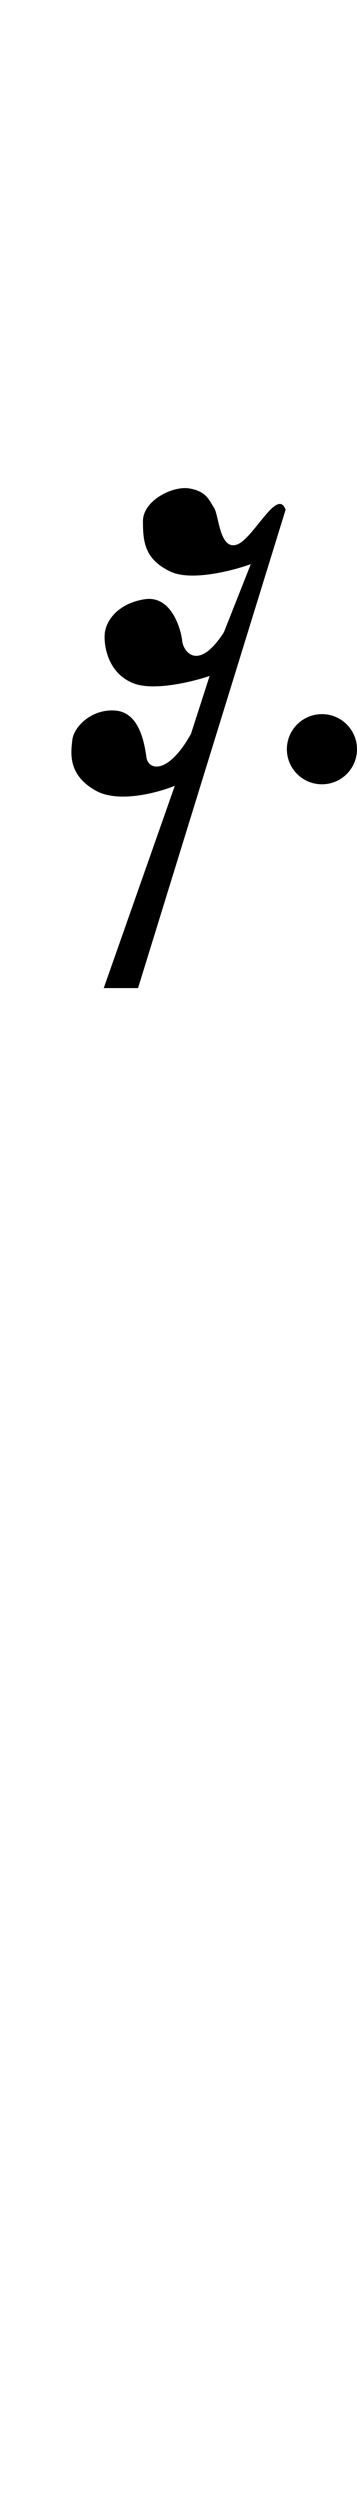 <svg width="30" height="210" viewBox="0 0 30 210" fill="none" xmlns="http://www.w3.org/2000/svg">
<path fill-rule="evenodd" clip-rule="evenodd" d="M24 42.818L11.6 83H8.717L14.69 66.005C13.276 66.586 9.969 67.484 8.058 66.42C5.733 65.127 5.943 63.322 6.07 62.23C6.073 62.199 6.077 62.169 6.08 62.14C6.204 61.06 7.687 59.522 9.705 59.688C11.724 59.855 12.136 62.431 12.301 63.594C12.465 64.758 14.154 65.049 16.049 61.642L17.615 56.78C16.2 57.264 12.943 58.068 11.23 57.403C9.087 56.572 8.717 54.286 8.799 53.248C8.881 52.209 9.829 50.713 12.136 50.339C14.443 49.965 15.226 52.957 15.308 53.829C15.39 54.702 16.626 56.489 18.809 53.123L21.075 47.389C19.551 47.943 16.066 48.843 14.319 48.012C12.136 46.973 12.012 45.477 12.012 43.773C12.012 42.07 14.484 40.782 15.926 41.031C17.145 41.242 17.48 41.809 17.804 42.356C17.863 42.456 17.922 42.555 17.985 42.651C18.108 42.837 18.198 43.22 18.3 43.658C18.542 44.693 18.855 46.031 19.839 45.768C20.414 45.615 21.1 44.761 21.758 43.943C22.702 42.768 23.587 41.666 24 42.818ZM27.054 65.881C28.681 65.881 30 64.562 30 62.934C30 61.307 28.681 59.988 27.054 59.988C25.426 59.988 24.107 61.307 24.107 62.934C24.107 64.562 25.426 65.881 27.054 65.881Z" fill="black"/>
</svg>

